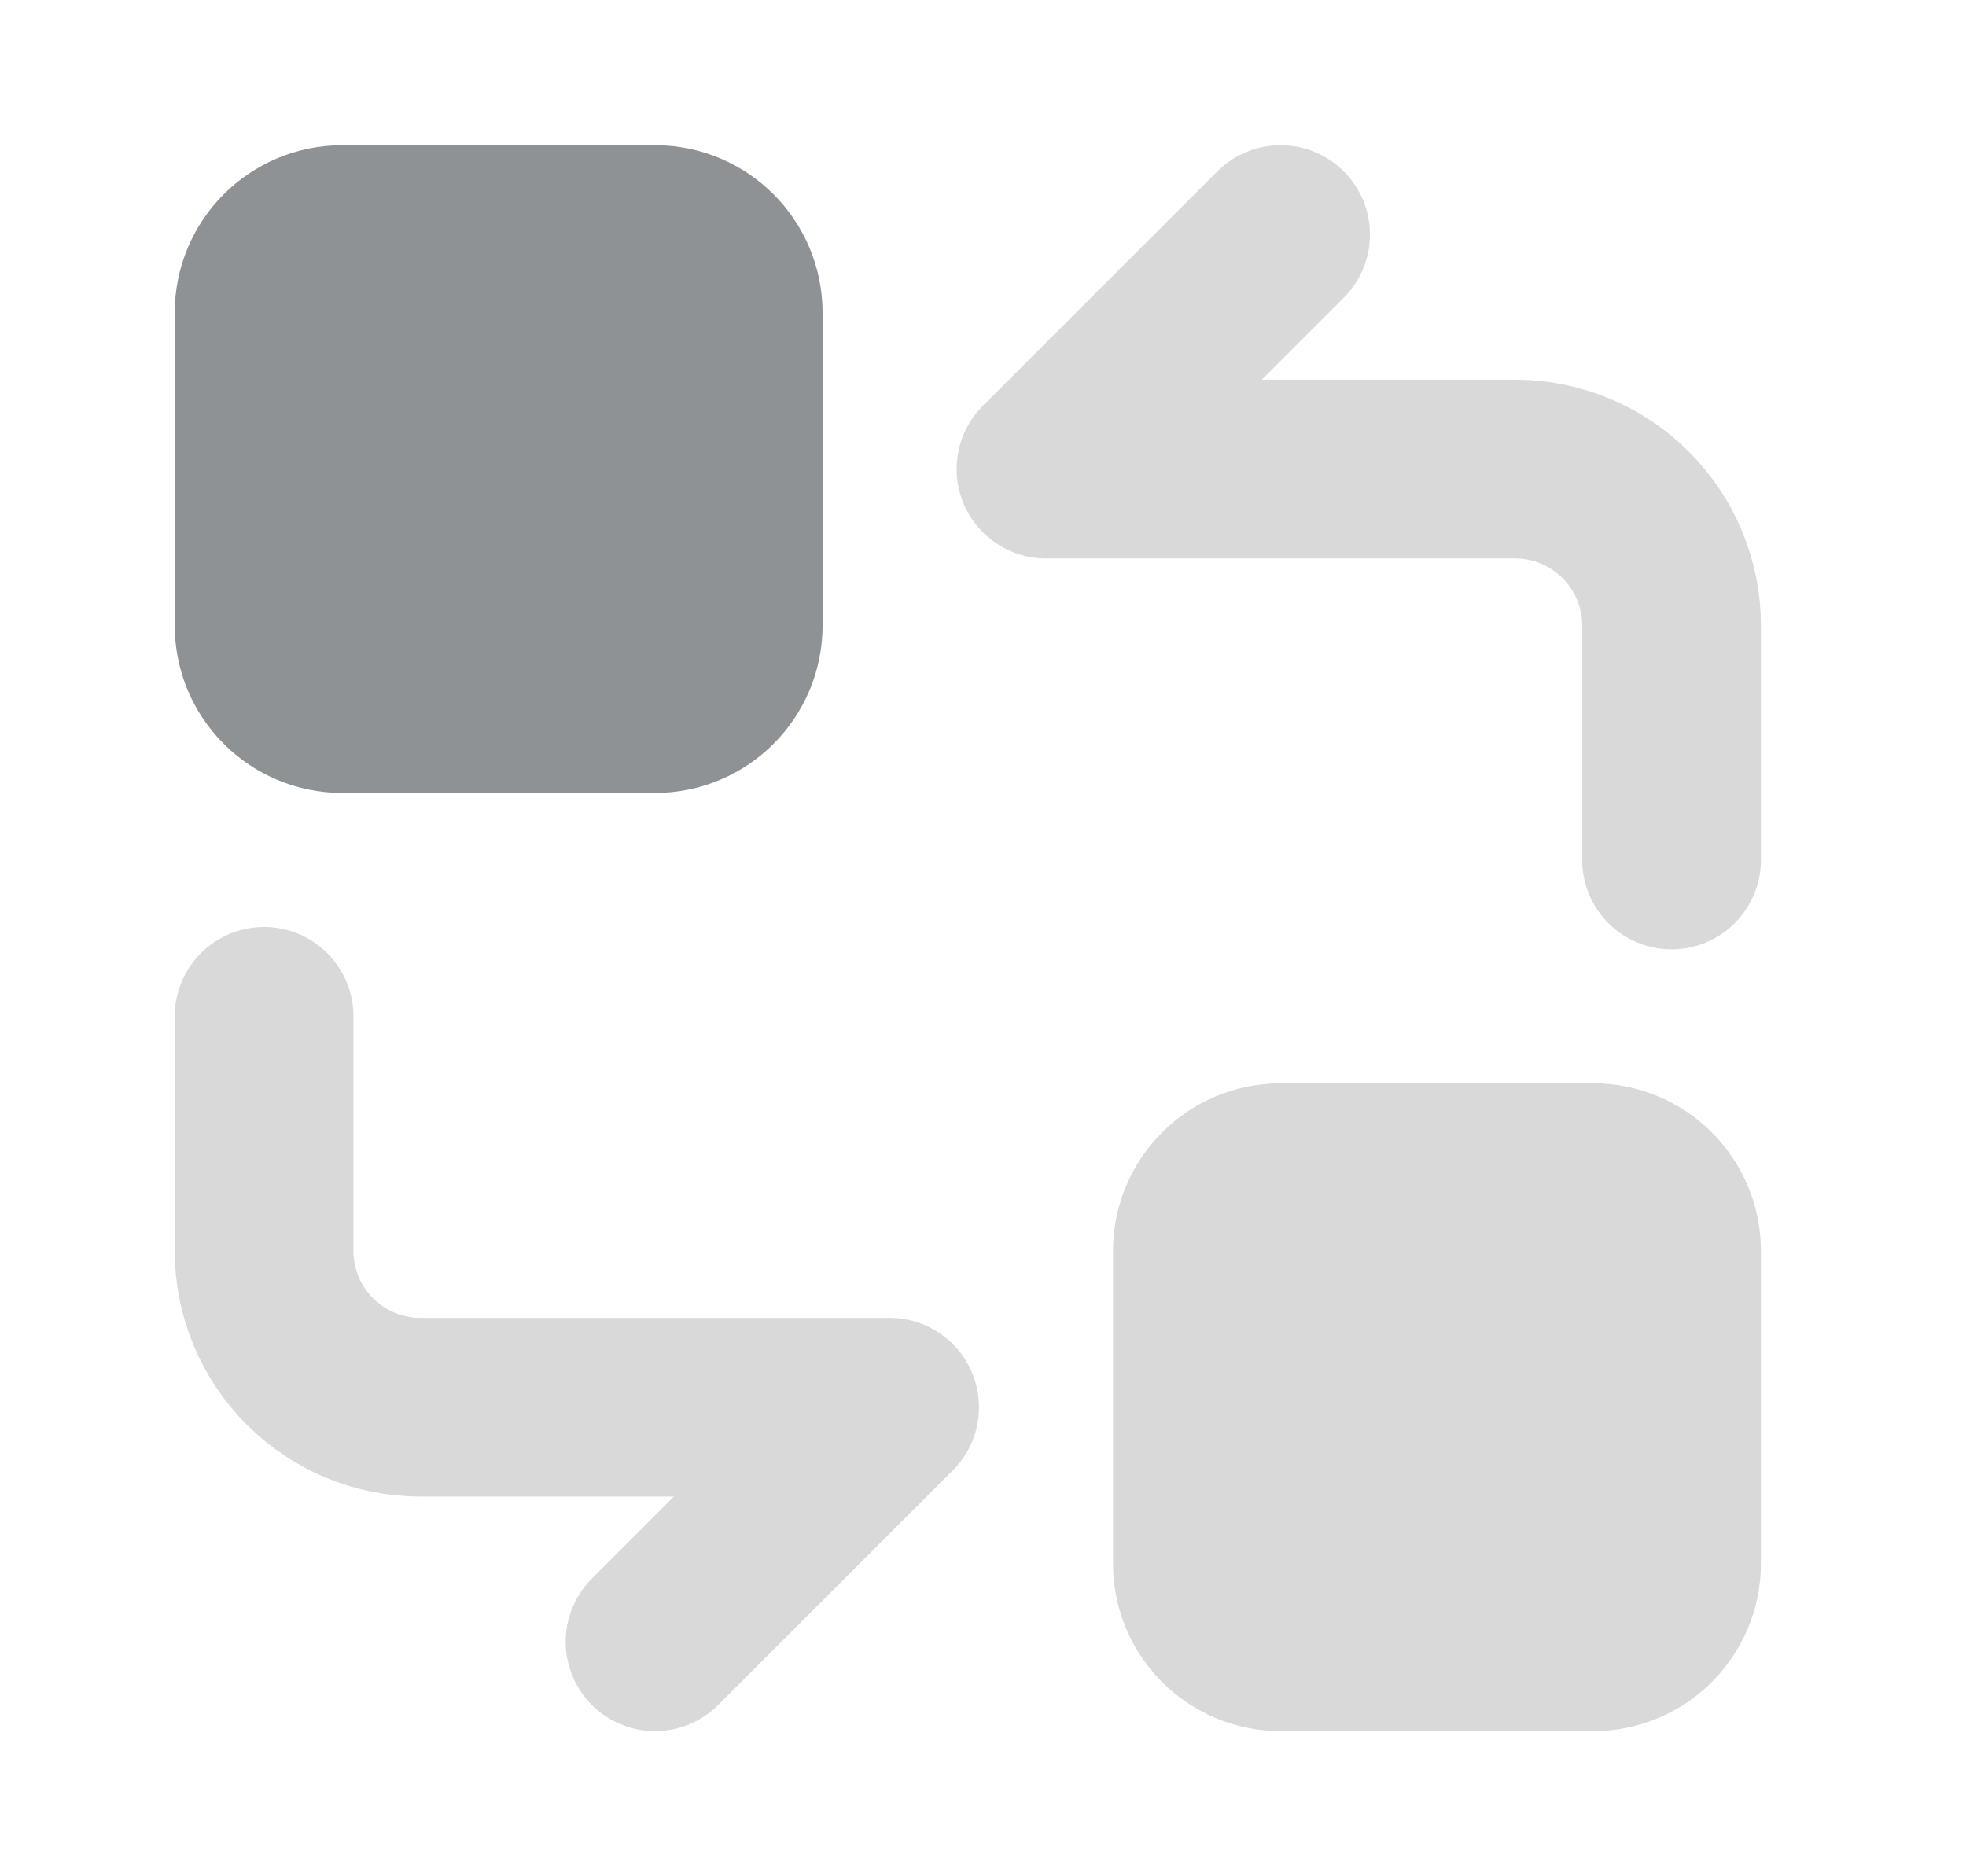 <svg width="22" height="21" viewBox="0 0 22 21" fill="none" xmlns="http://www.w3.org/2000/svg">
<g clip-path="url(#clip0_1368_7548)">
<path d="M7.33 2.625H3.83C3.346 2.625 2.955 3.017 2.955 3.5V7C2.955 7.483 3.346 7.875 3.83 7.875H7.33C7.813 7.875 8.205 7.483 8.205 7V3.5C8.205 3.017 7.813 2.625 7.33 2.625Z" fill="#8F9294" stroke="#8F9294" stroke-width="2" stroke-linecap="round" stroke-linejoin="round"/>
<path d="M17.83 13.125H14.33C13.846 13.125 13.455 13.517 13.455 14V17.5C13.455 17.983 13.846 18.375 14.33 18.375H17.83C18.313 18.375 18.705 17.983 18.705 17.5V14C18.705 13.517 18.313 13.125 17.83 13.125Z" fill="#D9D9D9" stroke="#D9D9D9" stroke-width="2" stroke-linecap="round" stroke-linejoin="round"/>
<path d="M18.705 9.625V7C18.705 6.536 18.52 6.091 18.192 5.763C17.864 5.434 17.419 5.25 16.955 5.25H11.705L14.33 2.625" stroke="#D9D9D9" stroke-width="2" stroke-linecap="round" stroke-linejoin="round"/>
<path d="M2.955 11.375V14C2.955 14.464 3.139 14.909 3.467 15.237C3.795 15.566 4.24 15.75 4.705 15.75H9.955L7.33 18.375" stroke="#D9D9D9" stroke-width="2" stroke-linecap="round" stroke-linejoin="round"/>
</g>
<defs>
<clipPath id="clip0_1368_7548">
<rect width="21" height="21" fill="white" transform="translate(0.33)"/>
</clipPath>
</defs>
</svg>
